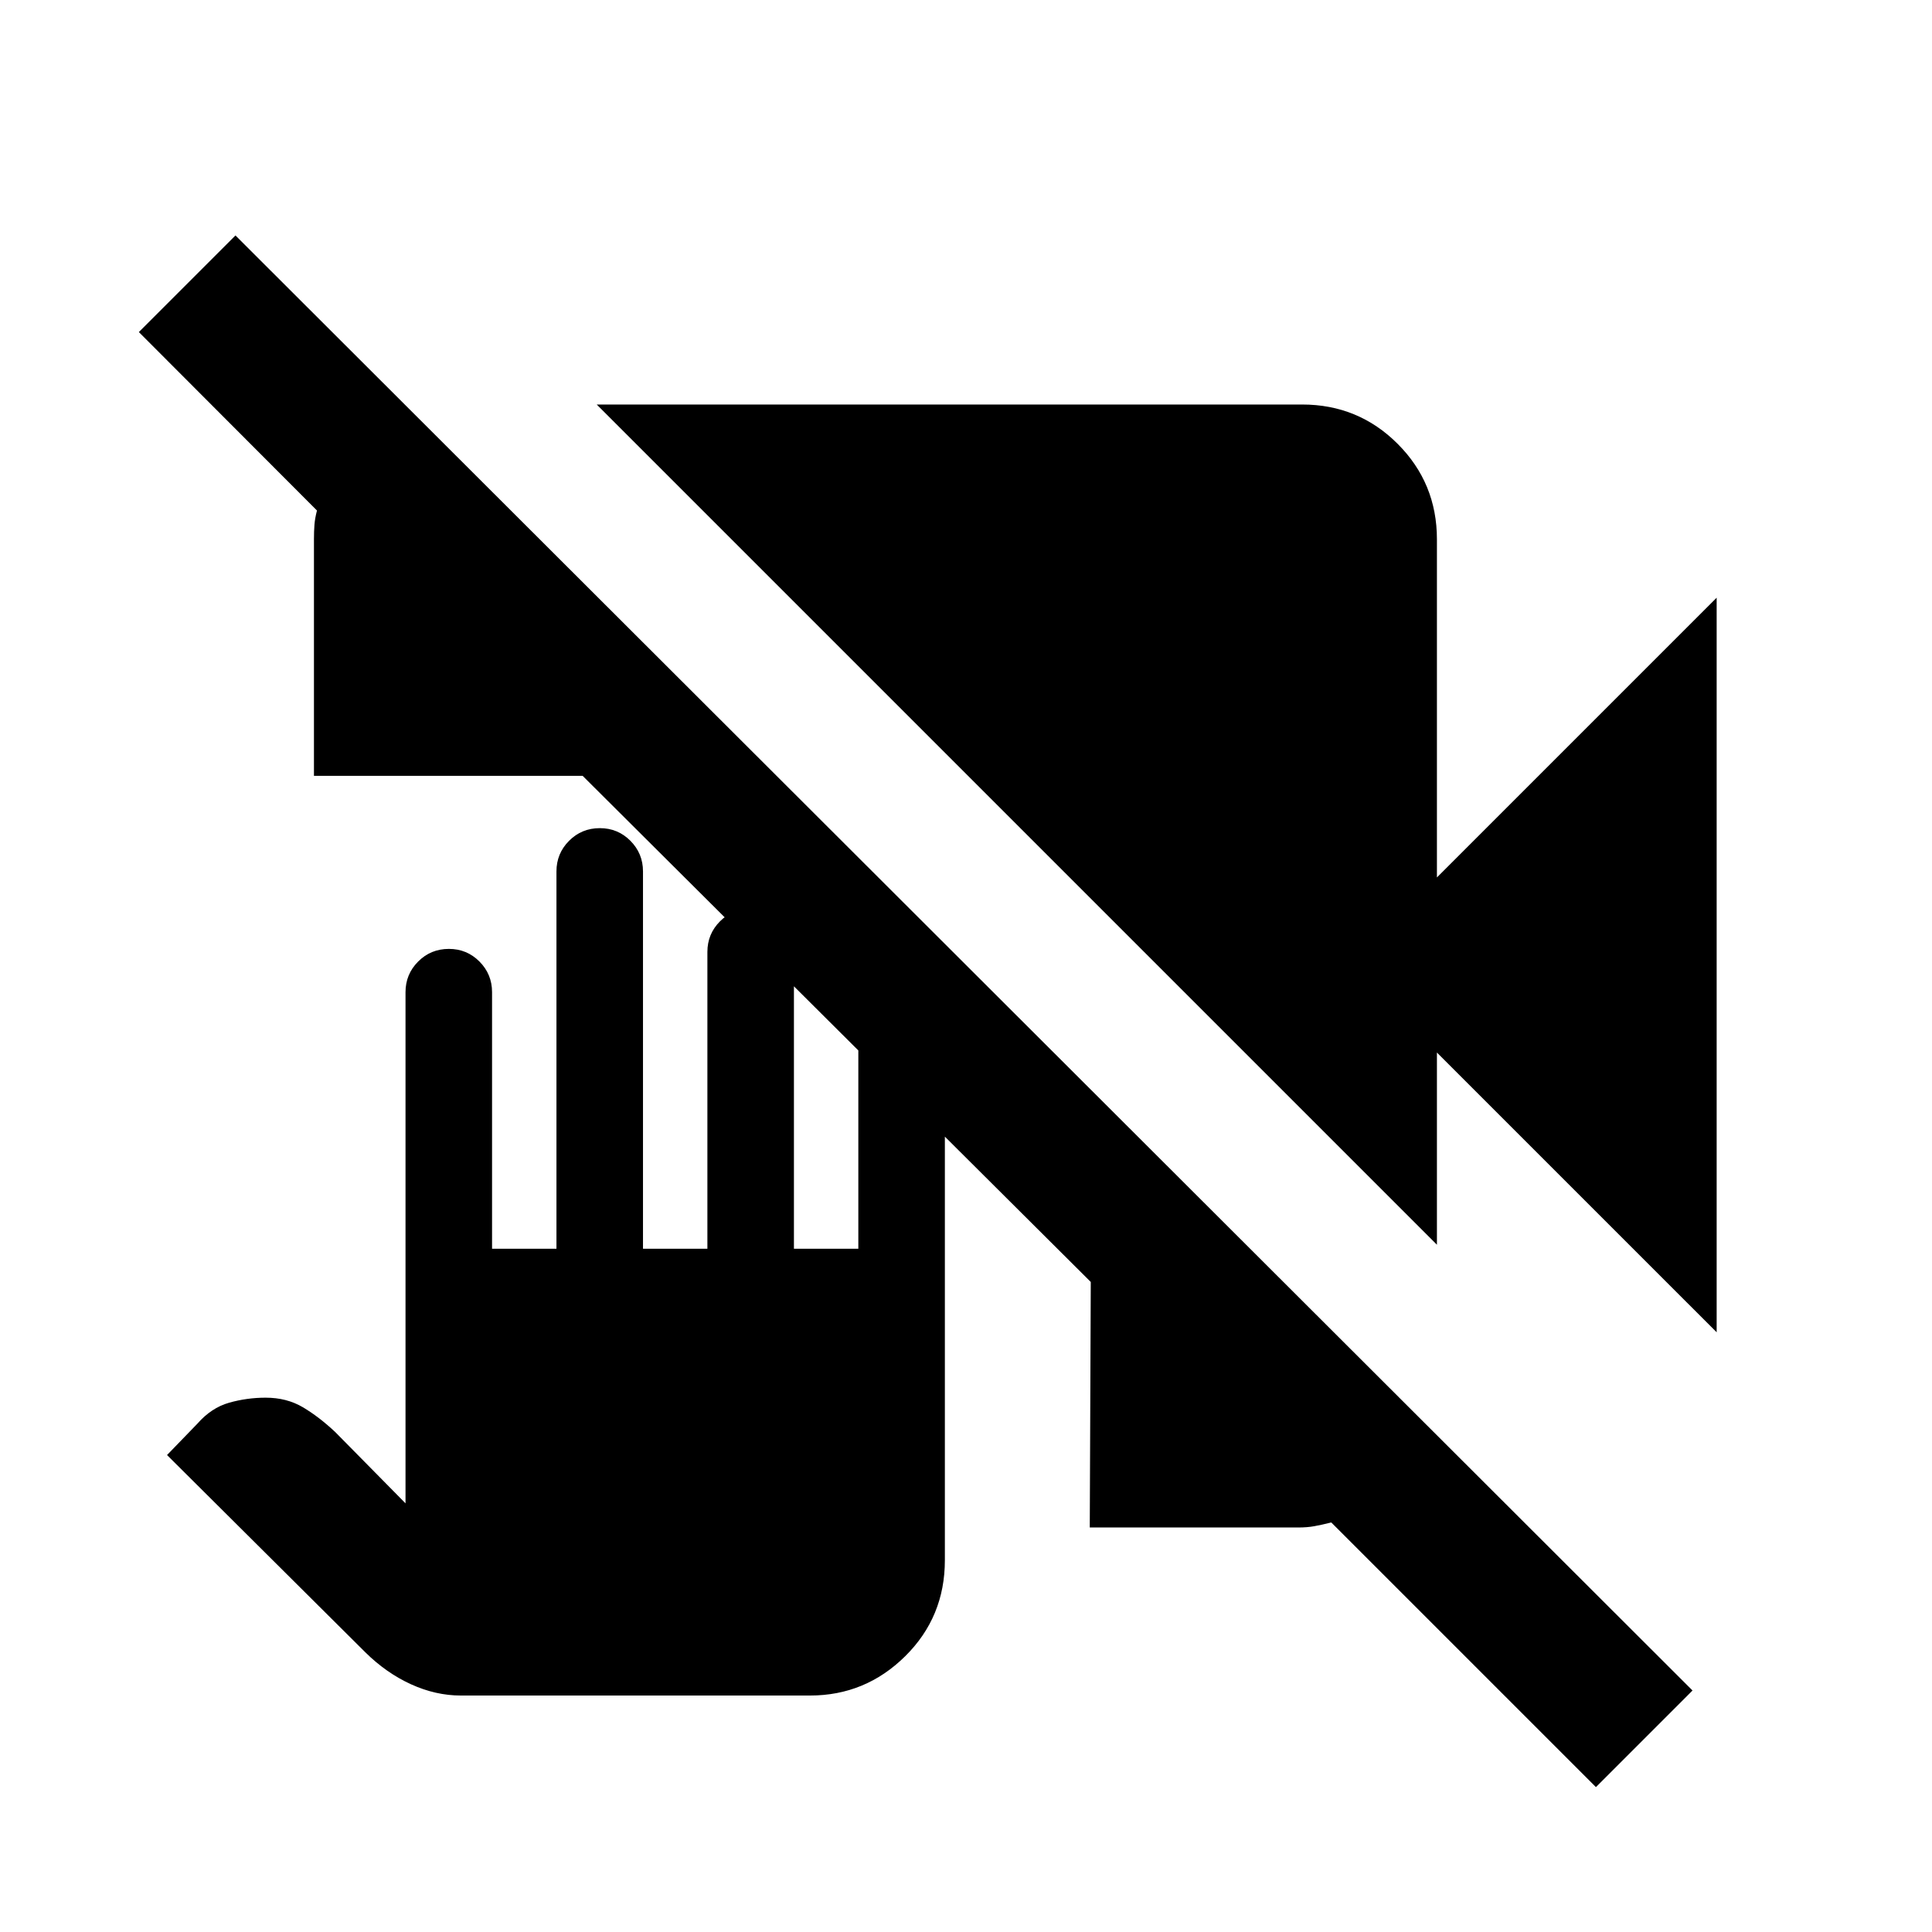 <svg xmlns="http://www.w3.org/2000/svg" height="20" viewBox="0 -960 960 960" width="20"><path d="M793-72 661.5-203.5q-5 1.25-8.5 1.87-3.5.63-8 .63H541.5l.5-122-252.5-251.5H156V-692q0-4 .25-7.25t1.25-7.08L69-795l48-48 724 723-48 48Zm60-226L714-437v95.5L296.5-759H647q27.94 0 47.47 19.53Q714-719.94 714-692v168l139-139v365ZM229-117.5q-12.5 0-24.77-5.59-12.28-5.6-22.73-15.91L83-237l15-15.5q7-8 15.85-10.5 8.86-2.5 18.15-2.5 10.47 0 18.49 4.75 8.01 4.75 16.01 12.25l35 35.5v-254q0-8.92 6.27-15.21 6.26-6.29 15.29-6.29 8.94 0 15.19 6.29T244.5-467v127.5h32V-527q0-8.92 6.27-15.21 6.26-6.29 15.29-6.29 8.94 0 15.19 6.29T319.5-527v187.5h32V-487q0-8.92 6.27-15.21 6.26-6.29 15.29-6.29 8.94 0 15.19 6.29T394.5-487v147.5h32V-448q0-8.92 6.27-15.21 6.26-6.29 15.29-6.29 8.94 0 15.19 6.29T469.5-448v263.27q0 28.23-19.75 47.73-19.75 19.5-47.25 19.5H229Z"/></svg>